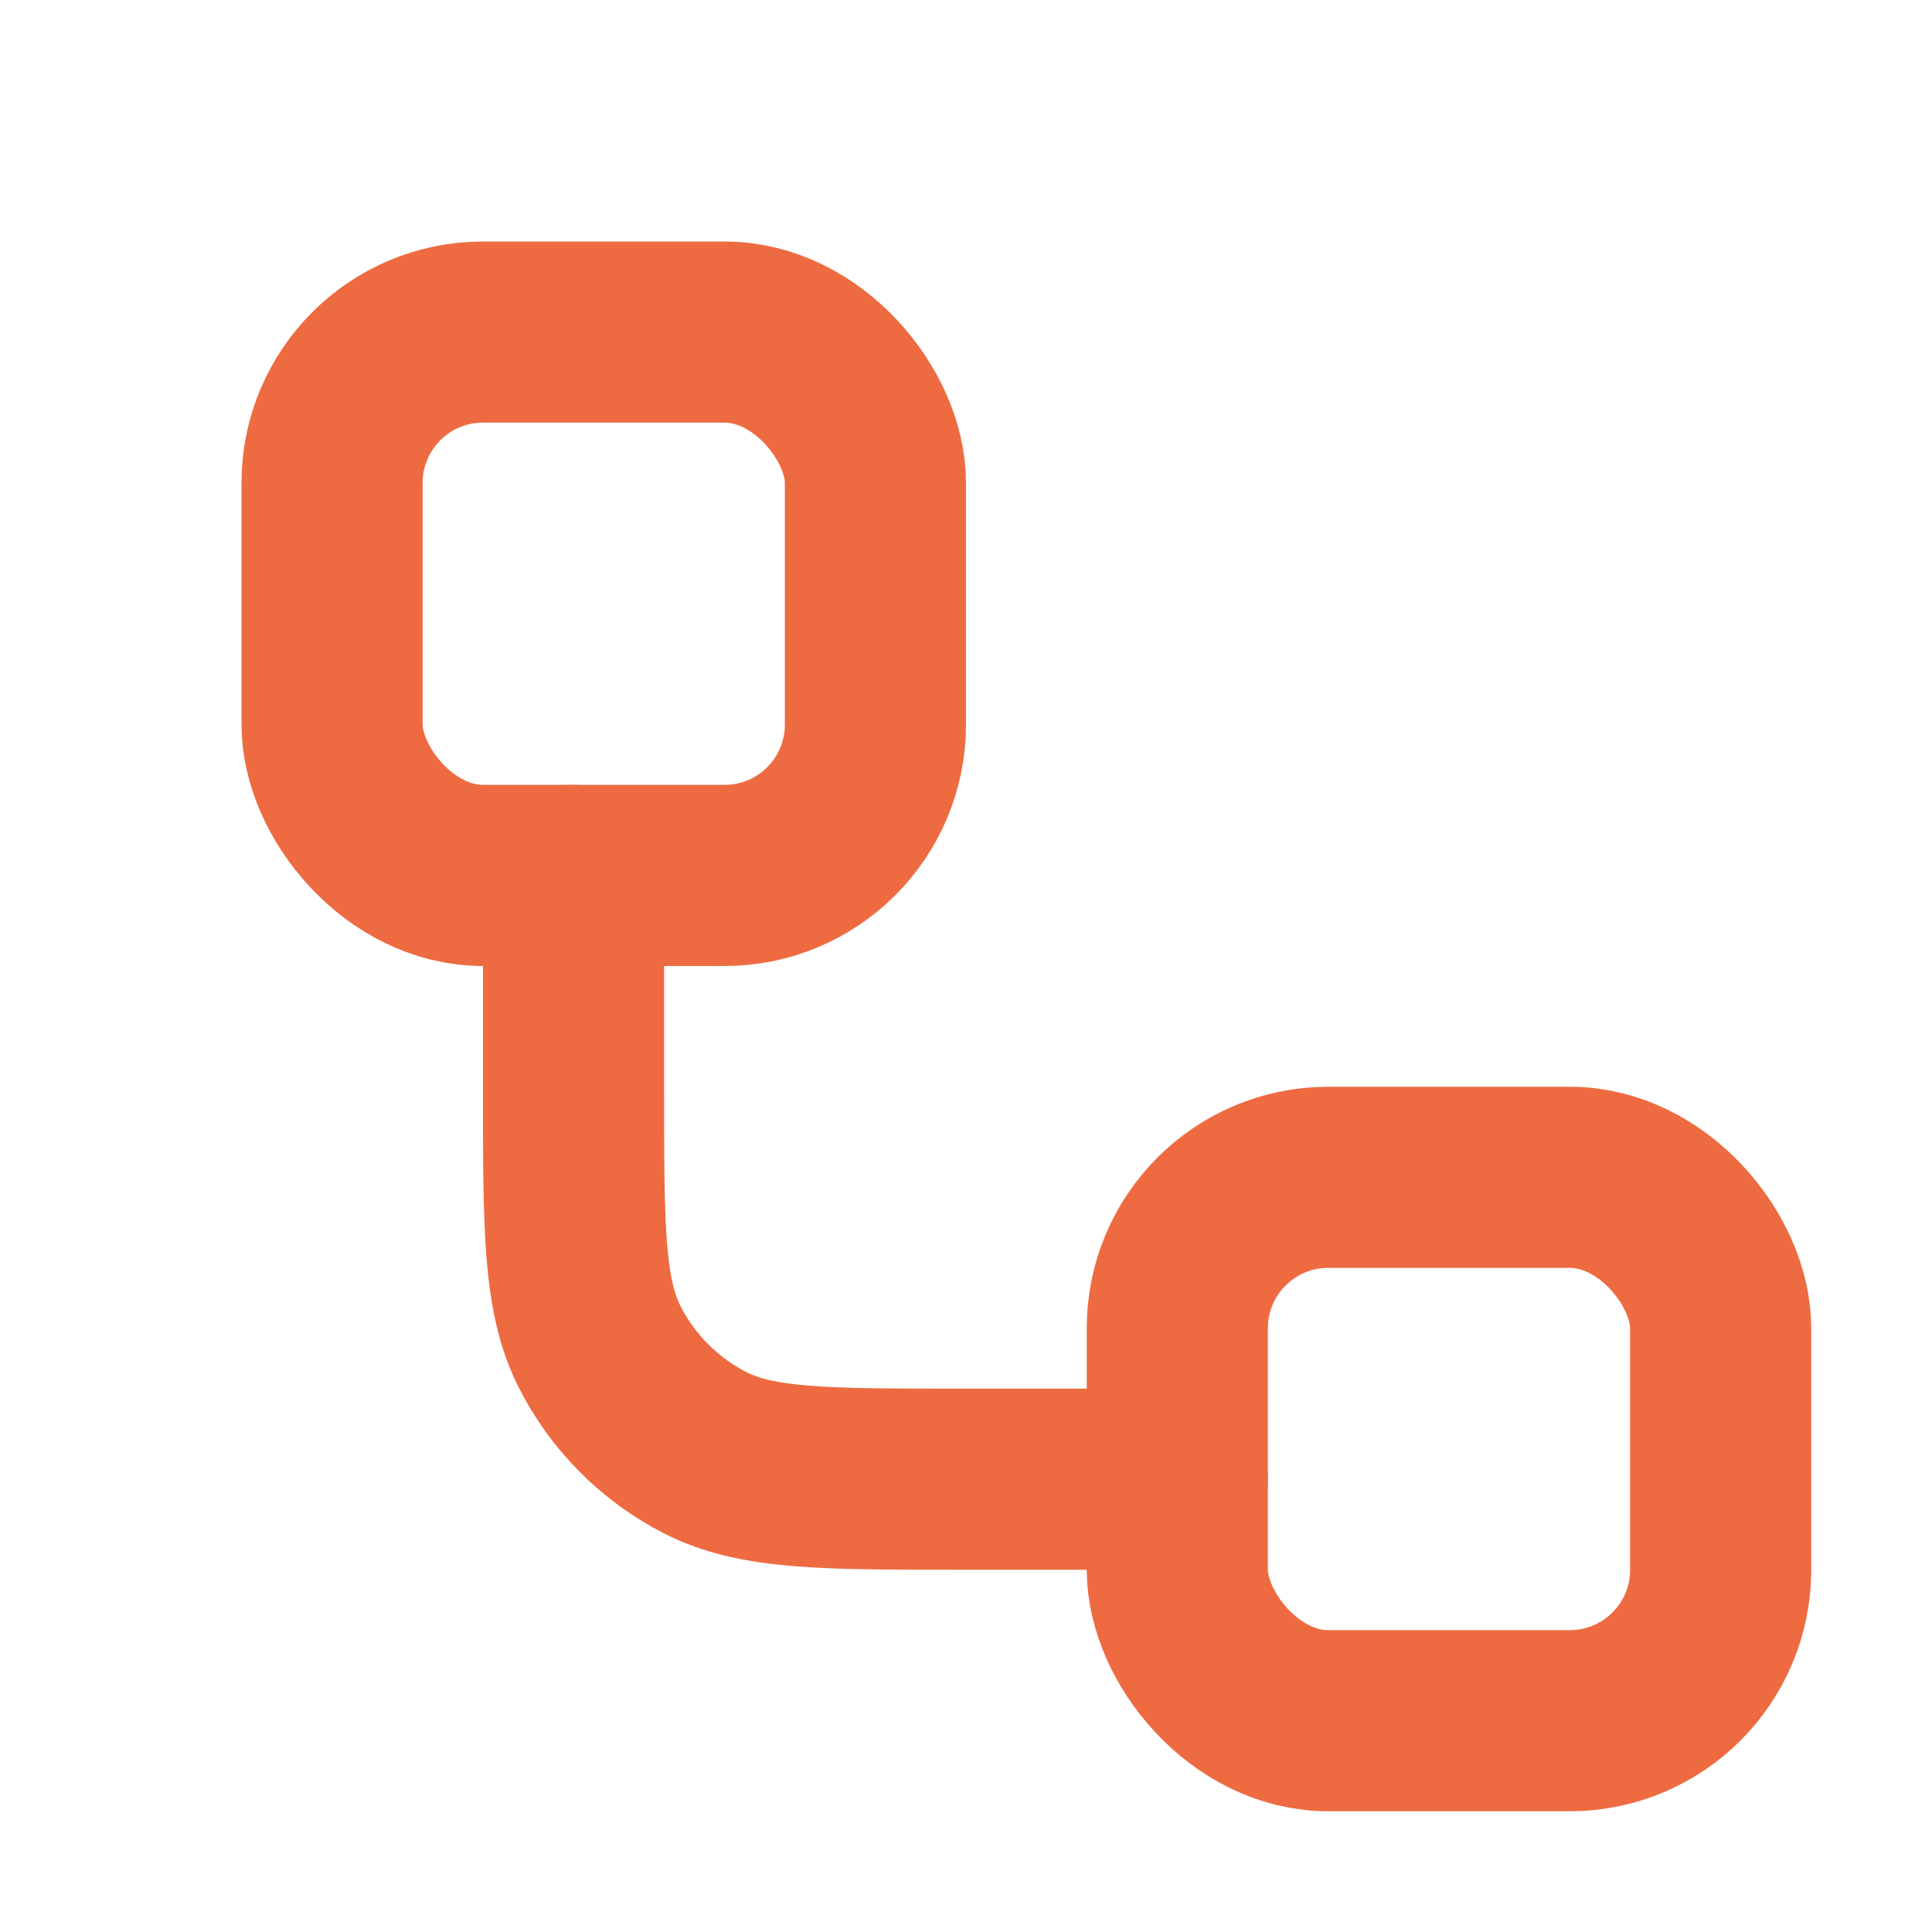 <svg width="16" height="16" viewBox="0 0 16 16" fill="none" xmlns="http://www.w3.org/2000/svg">
<rect x="2.75" y="2.75" width="4.5" height="4.5" rx="1.25" stroke="#EE6B41" stroke-width="1.5"/>
<rect x="9.75" y="9.75" width="4.5" height="4.5" rx="1.25" stroke="#EE6B41" stroke-width="1.5"/>
<path d="M4.75 7.25V9.05C4.75 10.17 4.75 10.73 4.968 11.158C5.16 11.534 5.466 11.84 5.842 12.032C6.27 12.25 6.83 12.25 7.95 12.25H9.75" stroke="#EE6B41" stroke-width="1.5" stroke-linecap="round"/>
</svg>
